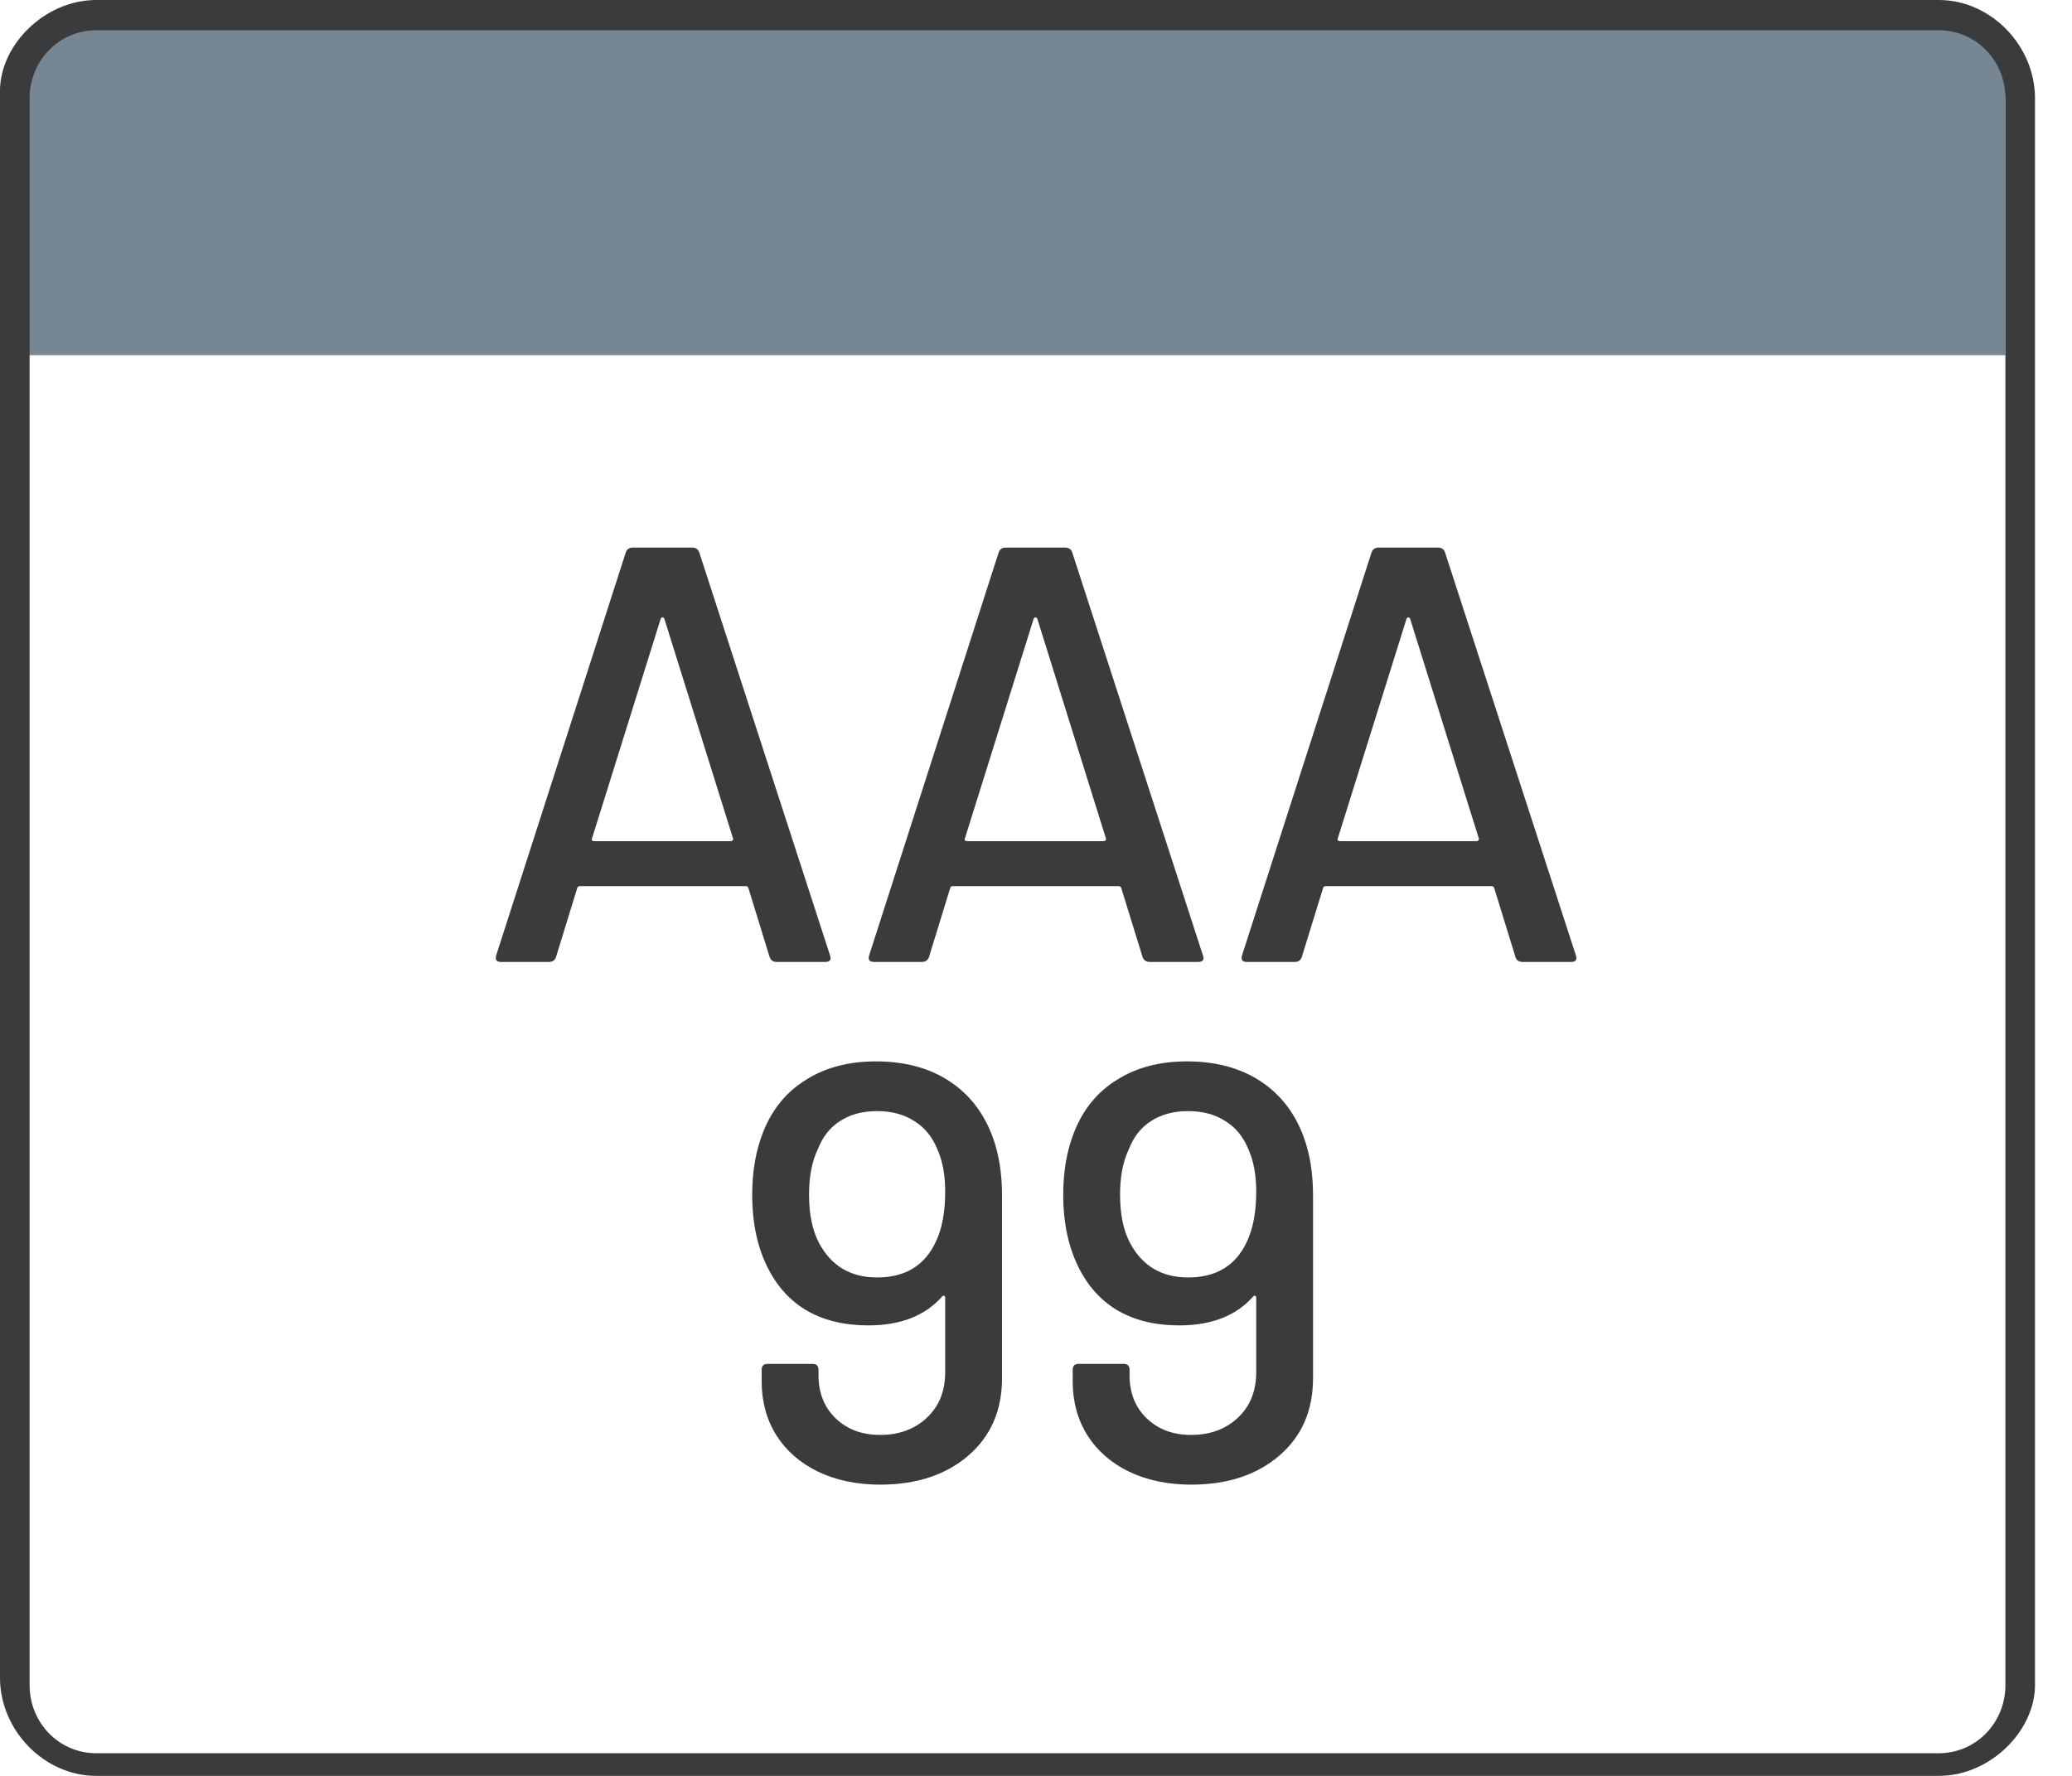 <svg width="28" height="24" viewBox="0 0 28 24" fill="none" xmlns="http://www.w3.org/2000/svg">
<path d="M26.1 0.2H1.1C0.5 0.2 0 0.7 0 1.3V4.8H27.1V1.3C27.2 0.7 26.7 0.2 26.1 0.2Z" fill="#768692"/>
<path d="M26.2 24H1.3C0.6 24 0 23.387 0 22.672V1.226C0 0.613 0.6 0 1.3 0H26.2C26.9 0 27.5 0.613 27.5 1.328V22.774C27.5 23.387 26.9 24 26.2 24ZM1.3 0.409C0.8 0.409 0.4 0.817 0.4 1.328V22.774C0.4 23.285 0.8 23.694 1.3 23.694H26.2C26.7 23.694 27.1 23.285 27.1 22.774V1.328C27.1 0.817 26.7 0.409 26.2 0.409H1.3Z" fill="#393B3D"/>
<path d="M10.497 13C10.449 13 10.417 12.979 10.401 12.936L10.113 12C10.108 11.984 10.097 11.976 10.081 11.976H7.833C7.817 11.976 7.807 11.984 7.801 12L7.513 12.936C7.497 12.979 7.465 13 7.417 13H6.769C6.711 13 6.689 12.971 6.705 12.912L8.457 7.464C8.473 7.421 8.505 7.4 8.553 7.4H9.353C9.401 7.4 9.433 7.421 9.449 7.464L11.217 12.912L11.225 12.944C11.225 12.981 11.201 13 11.153 13H10.497ZM8.001 11.328C7.996 11.339 7.996 11.349 8.001 11.36C8.012 11.365 8.023 11.368 8.033 11.368H9.873C9.884 11.368 9.892 11.365 9.897 11.36C9.908 11.349 9.911 11.339 9.905 11.328L8.977 8.36C8.972 8.349 8.964 8.344 8.953 8.344C8.943 8.344 8.935 8.349 8.929 8.36L8.001 11.328ZM15.537 13C15.489 13 15.457 12.979 15.441 12.936L15.152 12C15.147 11.984 15.136 11.976 15.12 11.976H12.873C12.857 11.976 12.846 11.984 12.841 12L12.553 12.936C12.537 12.979 12.505 13 12.457 13H11.809C11.75 13 11.729 12.971 11.745 12.912L13.496 7.464C13.512 7.421 13.544 7.4 13.592 7.4H14.393C14.441 7.4 14.473 7.421 14.489 7.464L16.256 12.912L16.265 12.944C16.265 12.981 16.241 13 16.192 13H15.537ZM13.04 11.328C13.035 11.339 13.035 11.349 13.04 11.36C13.051 11.365 13.062 11.368 13.072 11.368H14.912C14.923 11.368 14.931 11.365 14.937 11.36C14.947 11.349 14.95 11.339 14.944 11.328L14.017 8.36C14.011 8.349 14.003 8.344 13.992 8.344C13.982 8.344 13.974 8.349 13.969 8.36L13.04 11.328ZM20.576 13C20.527 13 20.495 12.979 20.48 12.936L20.192 12C20.186 11.984 20.175 11.976 20.16 11.976H17.912C17.895 11.976 17.885 11.984 17.88 12L17.591 12.936C17.576 12.979 17.544 13 17.495 13H16.848C16.789 13 16.767 12.971 16.784 12.912L18.535 7.464C18.552 7.421 18.584 7.4 18.631 7.4H19.431C19.48 7.4 19.512 7.421 19.527 7.464L21.296 12.912L21.303 12.944C21.303 12.981 21.279 13 21.232 13H20.576ZM18.079 11.328C18.074 11.339 18.074 11.349 18.079 11.36C18.09 11.365 18.101 11.368 18.111 11.368H19.951C19.962 11.368 19.97 11.365 19.976 11.36C19.986 11.349 19.989 11.339 19.983 11.328L19.055 8.36C19.05 8.349 19.042 8.344 19.032 8.344C19.021 8.344 19.013 8.349 19.008 8.36L18.079 11.328ZM13.421 15.384C13.501 15.608 13.541 15.867 13.541 16.16V18.624C13.541 19.061 13.389 19.411 13.085 19.672C12.781 19.933 12.383 20.064 11.893 20.064C11.578 20.064 11.298 20.005 11.053 19.888C10.813 19.771 10.626 19.608 10.493 19.4C10.36 19.187 10.293 18.944 10.293 18.672V18.512C10.293 18.459 10.319 18.432 10.373 18.432H10.981C11.034 18.432 11.061 18.459 11.061 18.512V18.584C11.061 18.824 11.138 19.019 11.293 19.168C11.447 19.317 11.648 19.392 11.893 19.392C12.149 19.392 12.36 19.315 12.525 19.16C12.69 19.005 12.773 18.8 12.773 18.544V17.536C12.773 17.525 12.768 17.517 12.757 17.512C12.752 17.507 12.743 17.509 12.733 17.52C12.504 17.781 12.17 17.912 11.733 17.912C11.418 17.912 11.146 17.848 10.917 17.72C10.693 17.592 10.517 17.405 10.389 17.16C10.239 16.877 10.165 16.539 10.165 16.144C10.165 15.824 10.216 15.539 10.317 15.288C10.44 14.984 10.632 14.752 10.893 14.592C11.154 14.427 11.469 14.344 11.837 14.344C12.232 14.344 12.565 14.435 12.837 14.616C13.109 14.797 13.303 15.053 13.421 15.384ZM12.645 16.784C12.73 16.608 12.773 16.381 12.773 16.104C12.773 15.88 12.738 15.691 12.669 15.536C12.6 15.365 12.495 15.237 12.357 15.152C12.218 15.061 12.05 15.016 11.853 15.016C11.655 15.016 11.488 15.061 11.349 15.152C11.216 15.237 11.117 15.363 11.053 15.528C10.973 15.693 10.933 15.899 10.933 16.144C10.933 16.411 10.978 16.629 11.069 16.8C11.234 17.109 11.495 17.264 11.853 17.264C12.232 17.264 12.495 17.104 12.645 16.784ZM17.624 15.384C17.704 15.608 17.744 15.867 17.744 16.16V18.624C17.744 19.061 17.592 19.411 17.288 19.672C16.984 19.933 16.587 20.064 16.096 20.064C15.781 20.064 15.501 20.005 15.256 19.888C15.016 19.771 14.829 19.608 14.696 19.4C14.563 19.187 14.496 18.944 14.496 18.672V18.512C14.496 18.459 14.523 18.432 14.576 18.432H15.184C15.237 18.432 15.264 18.459 15.264 18.512V18.584C15.264 18.824 15.341 19.019 15.496 19.168C15.651 19.317 15.851 19.392 16.096 19.392C16.352 19.392 16.563 19.315 16.728 19.16C16.893 19.005 16.976 18.8 16.976 18.544V17.536C16.976 17.525 16.971 17.517 16.96 17.512C16.955 17.507 16.947 17.509 16.936 17.52C16.707 17.781 16.373 17.912 15.936 17.912C15.621 17.912 15.349 17.848 15.12 17.72C14.896 17.592 14.72 17.405 14.592 17.16C14.443 16.877 14.368 16.539 14.368 16.144C14.368 15.824 14.419 15.539 14.52 15.288C14.643 14.984 14.835 14.752 15.096 14.592C15.357 14.427 15.672 14.344 16.04 14.344C16.435 14.344 16.768 14.435 17.04 14.616C17.312 14.797 17.507 15.053 17.624 15.384ZM16.848 16.784C16.933 16.608 16.976 16.381 16.976 16.104C16.976 15.88 16.941 15.691 16.872 15.536C16.803 15.365 16.699 15.237 16.56 15.152C16.421 15.061 16.253 15.016 16.056 15.016C15.859 15.016 15.691 15.061 15.552 15.152C15.419 15.237 15.32 15.363 15.256 15.528C15.176 15.693 15.136 15.899 15.136 16.144C15.136 16.411 15.181 16.629 15.272 16.8C15.437 17.109 15.699 17.264 16.056 17.264C16.435 17.264 16.699 17.104 16.848 16.784Z" fill="#393B3D"/>
</svg>
